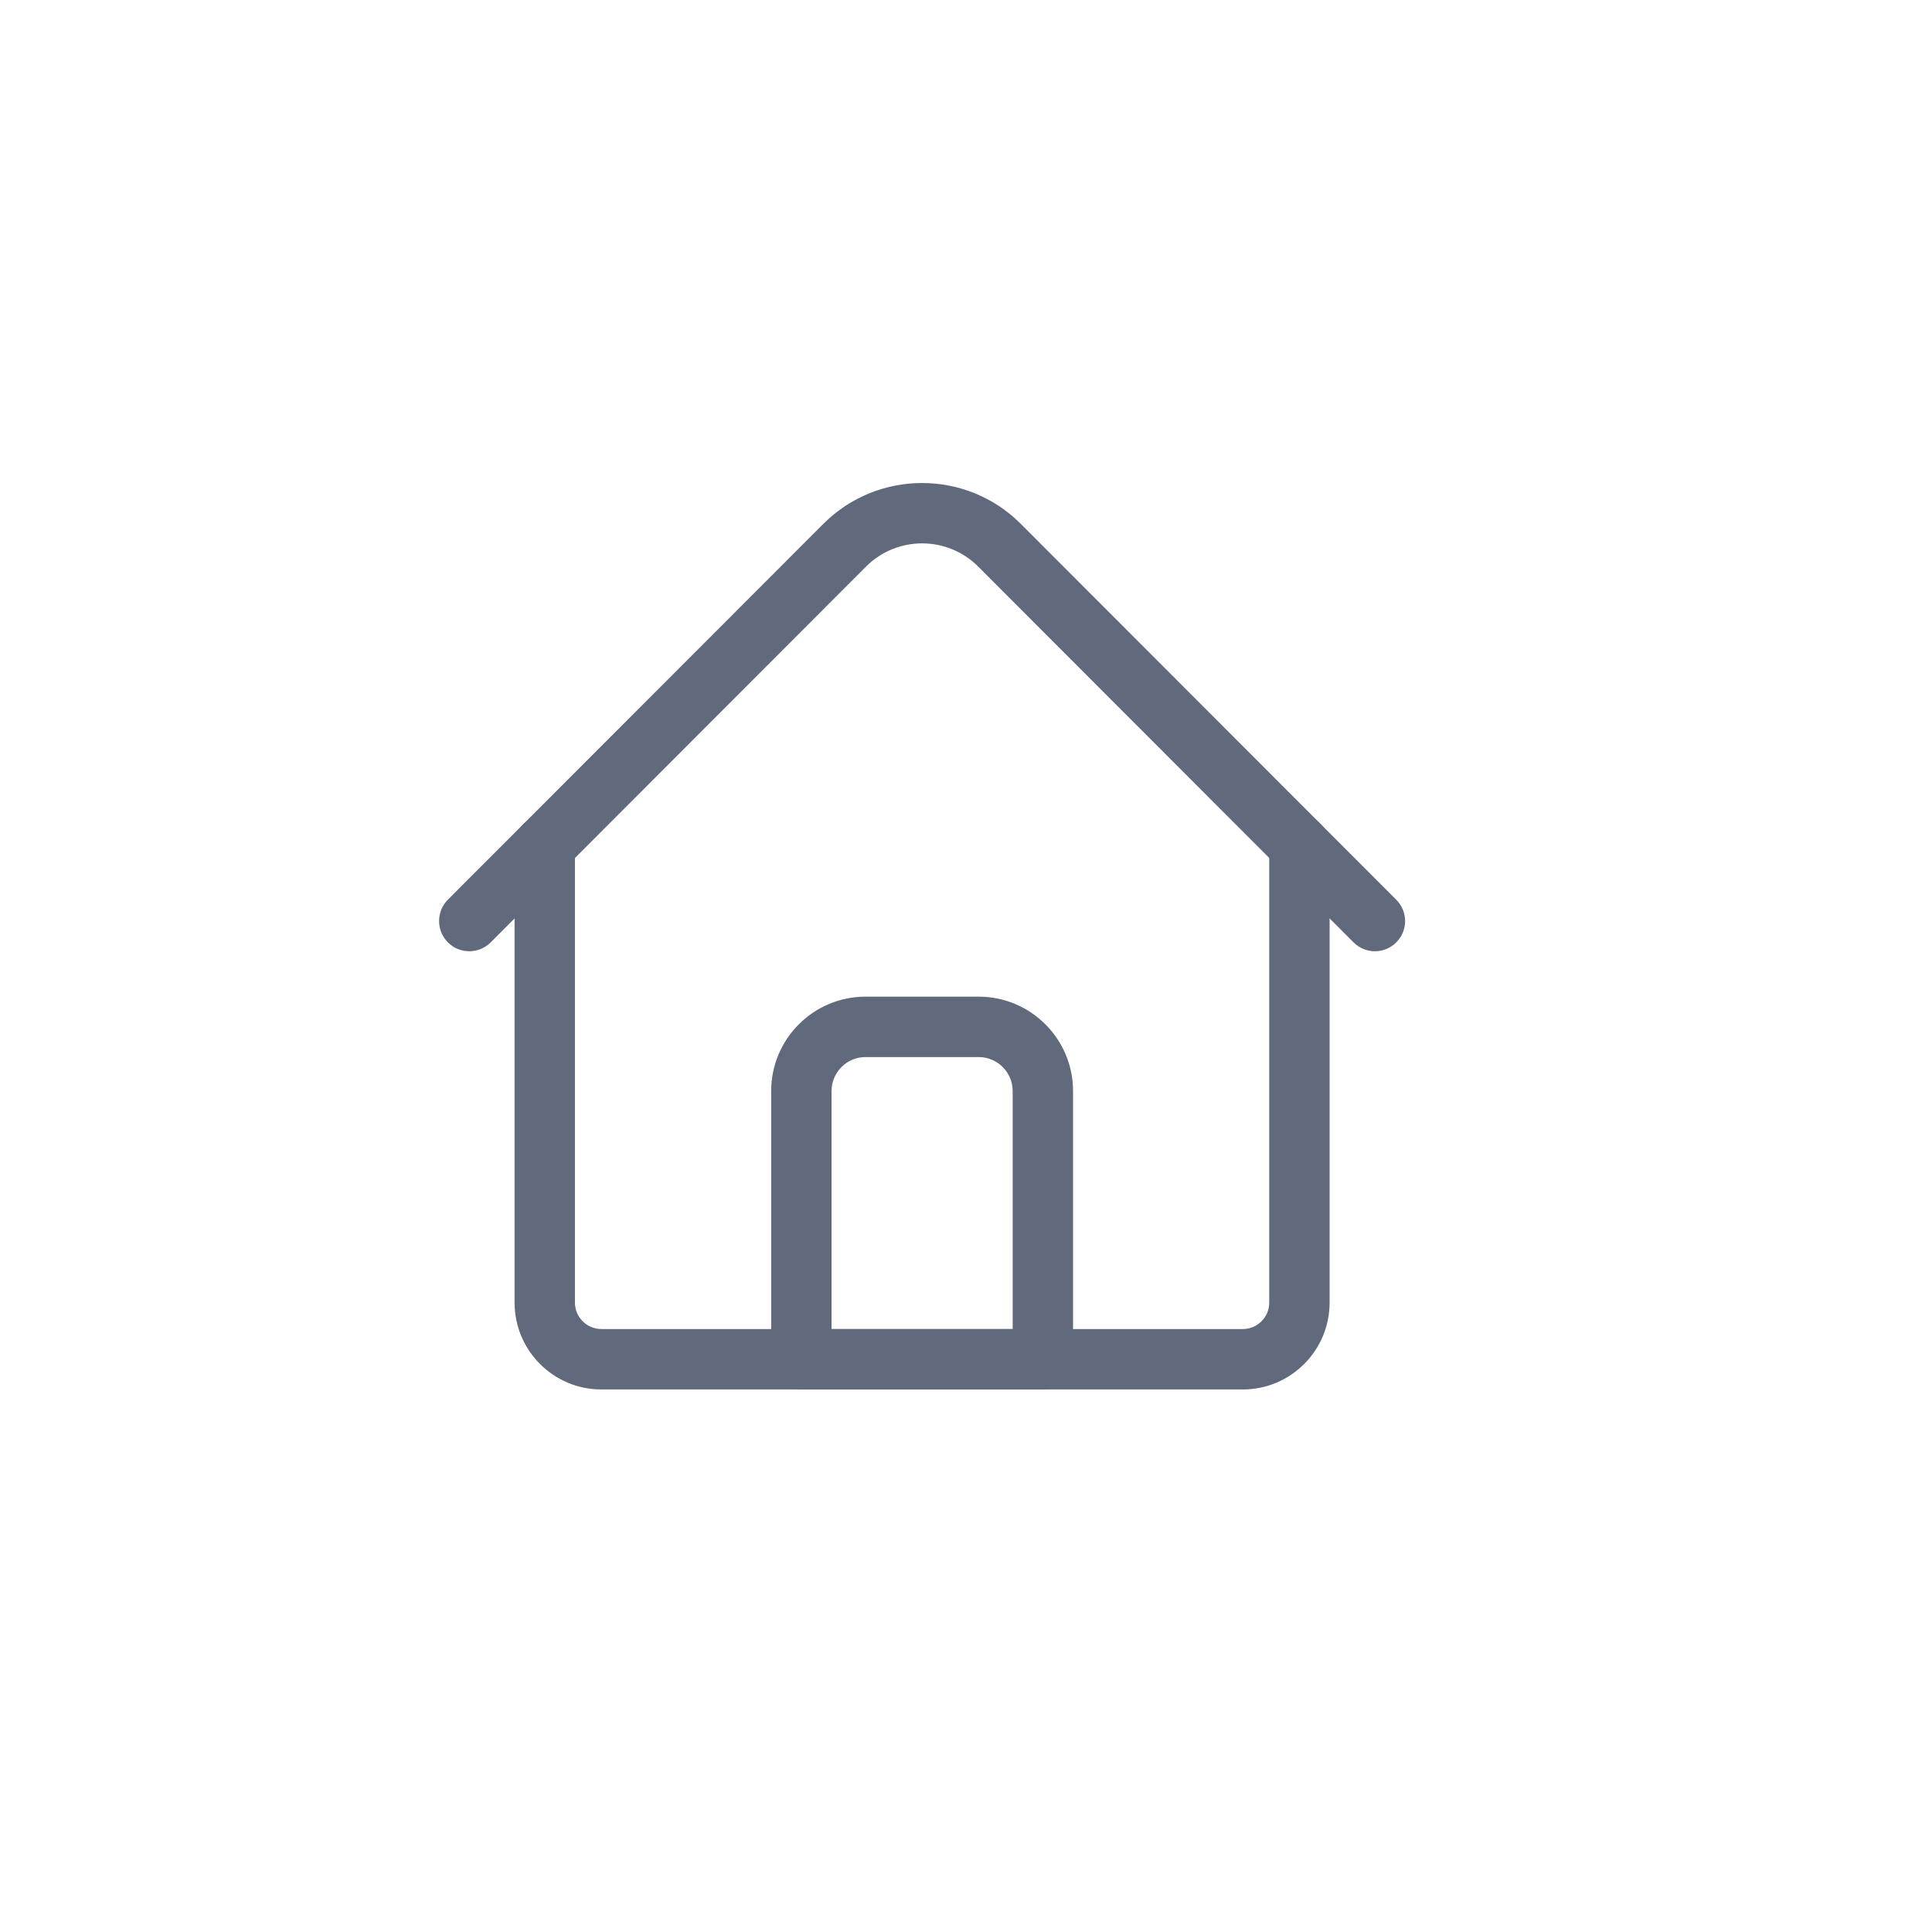 <svg xmlns="http://www.w3.org/2000/svg" width="44" height="44" fill="none" viewBox="0 0 44 44">
    <path fill="#61697C" d="M28.305 31.644h-14.61c-1.09 0-1.976-.887-1.976-1.978v-10.41c0-.38.308-.689.688-.689.38 0 .687.308.687.689v10.41c0 .332.27.602.602.602h14.609c.332 0 .601-.27.601-.602v-10.41c0-.38.308-.689.688-.689.38 0 .687.308.687.689v10.41c0 1.09-.886 1.978-1.976 1.978z"/>
    <path fill="#61697C" d="M31.313 21.664c-.176 0-.352-.067-.486-.201l-8.55-8.56c-.704-.704-1.85-.704-2.553 0l-8.55 8.56c-.269.268-.704.268-.973 0-.268-.27-.268-.705 0-.974l8.55-8.558c1.24-1.241 3.258-1.241 4.497 0l8.55 8.559c.27.269.27.704 0 .973-.133.134-.31.201-.485.201zM23.75 31.644h-5.5c-.38 0-.687-.308-.687-.688v-6.108c0-1.186.963-2.15 2.148-2.15h2.578c1.185 0 2.149.964 2.149 2.15v6.108c0 .38-.308.688-.688.688zm-4.812-1.376h4.125v-5.42c0-.427-.348-.774-.774-.774h-2.578c-.426 0-.773.347-.773.774v5.42z"/>
</svg>
